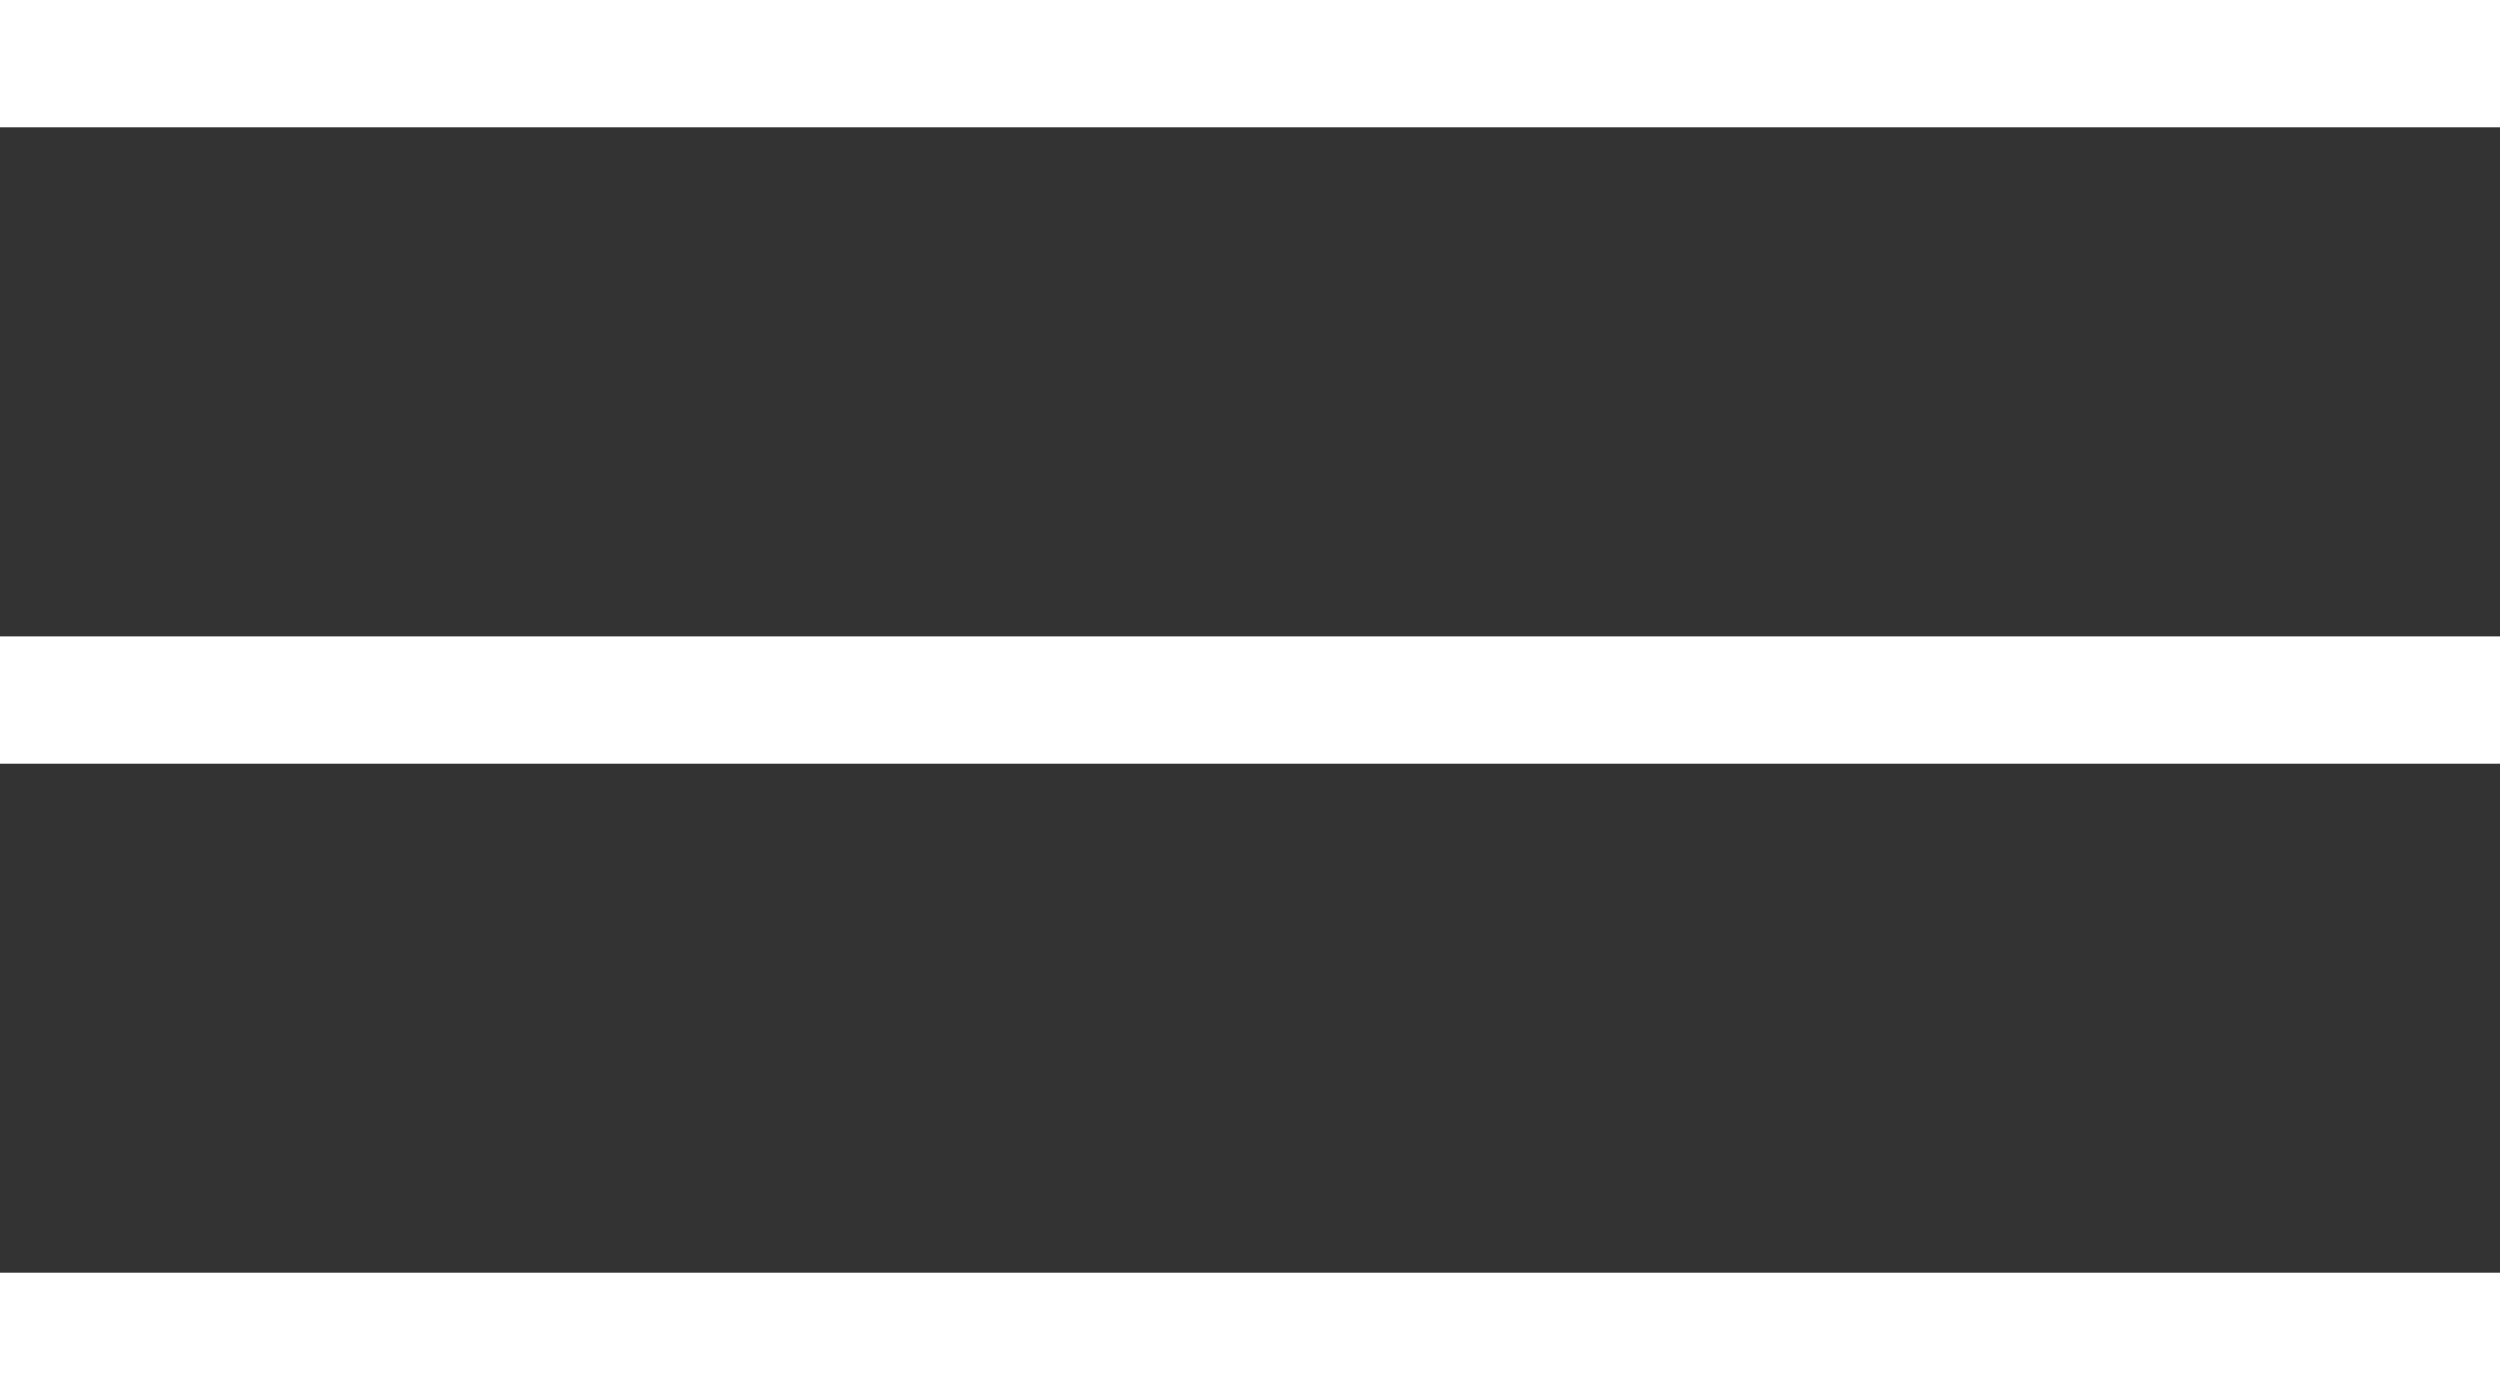 <?xml version="1.0" encoding="UTF-8"?>
<svg width="25px" height="14px" viewBox="0 0 25 14" version="1.1" xmlns="http://www.w3.org/2000/svg" xmlns:xlink="http://www.w3.org/1999/xlink">
    <rect x="0" y="0" width="25" height="14" fill="#333333" stroke="none"/>
    <!-- Generator: sketchtool 52.3 (67297) - http://www.bohemiancoding.com/sketch -->
    <title>DF366C2F-4689-4BA4-A5EC-B869913C106F</title>
    <desc>Created with sketchtool.</desc>
    <g id="DISEÑO-APP" stroke="none" stroke-width="1" fill="none" fill-rule="evenodd">
        <g id="3-DASHBOARD-PASAJERO" transform="translate(-300, -622)" fill="#FFFFFF" fill-rule="nonzero">
            <g id="MENU-PRINCIPAL" transform="translate(0, 607)">
                <g id="MENU" transform="translate(280, 15)">
                    <g transform="translate(20, 0)">
                        <rect id="Rectangle" x="0" y="0" width="25" height="1.273"></rect>
                        <rect id="Rectangle-Copy" x="0" y="6.364" width="25" height="1.273"></rect>
                        <rect id="Rectangle-Copy-2" x="0" y="12.727" width="25" height="1.273"></rect>
                    </g>
                </g>
            </g>
        </g>
    </g>
</svg>